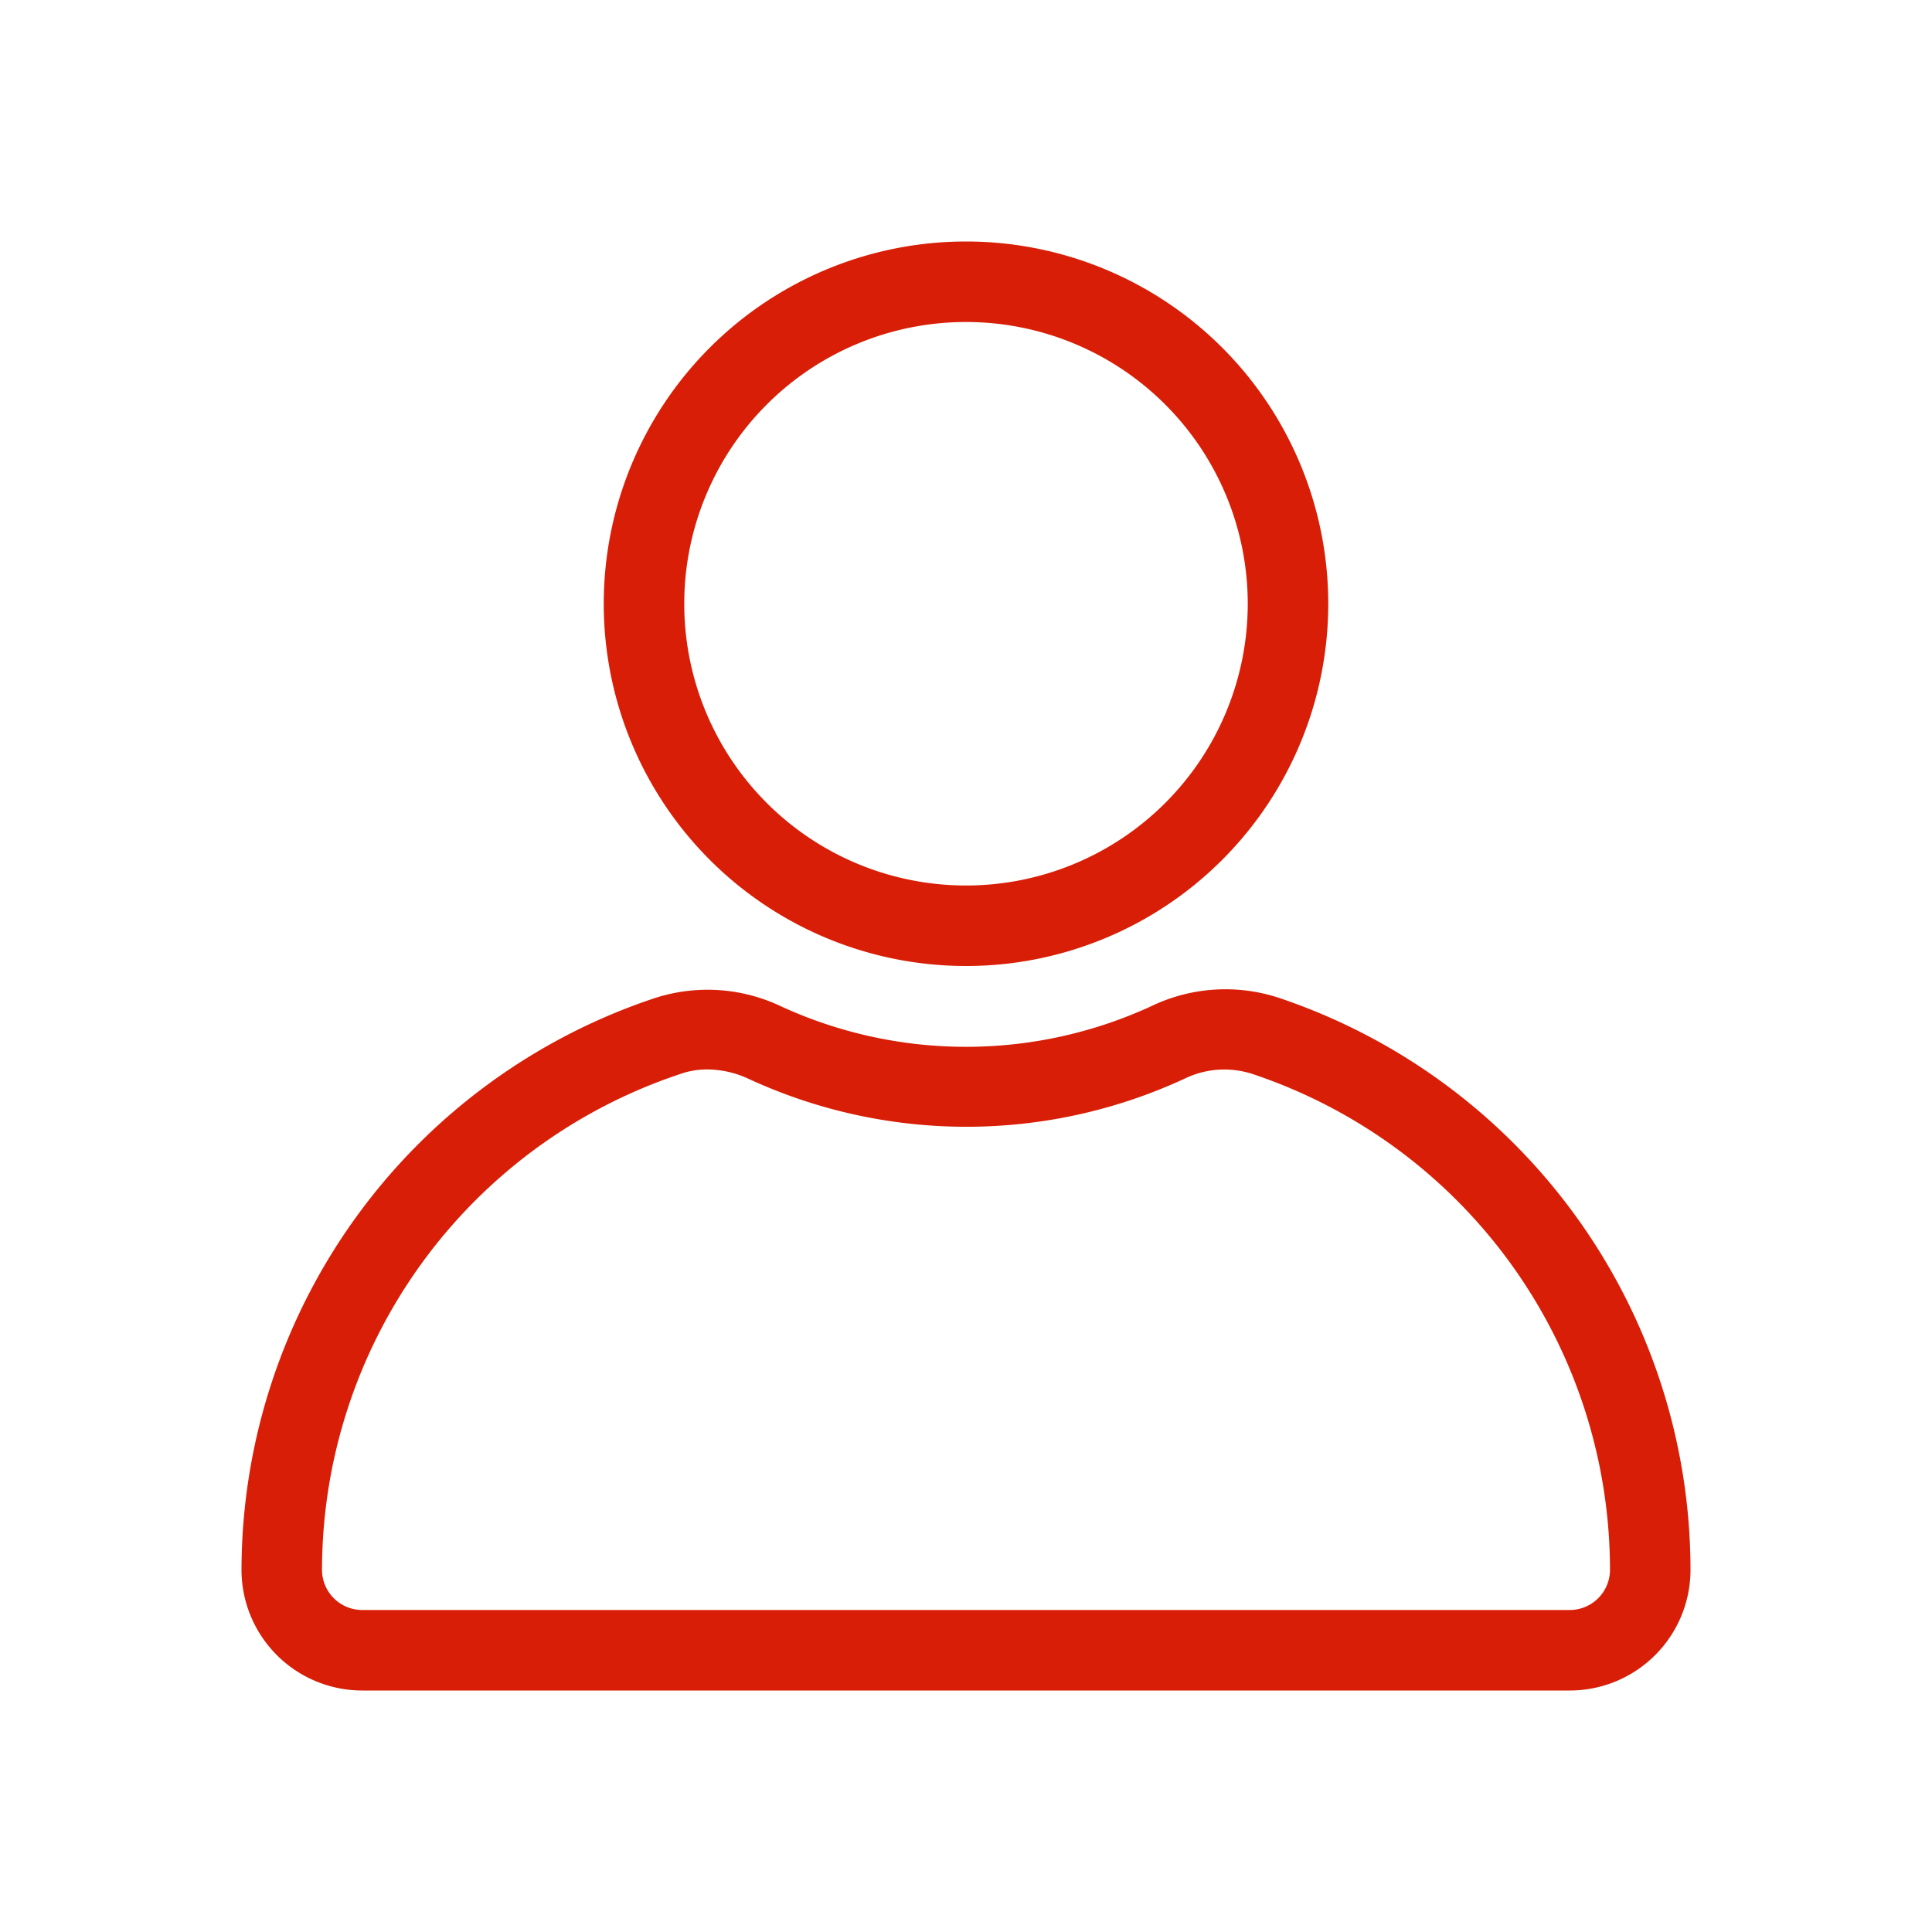 <?xml version="1.0" standalone="no"?><!DOCTYPE svg PUBLIC "-//W3C//DTD SVG 1.1//EN" "http://www.w3.org/Graphics/SVG/1.1/DTD/svg11.dtd"><svg t="1594194862396" class="icon" viewBox="0 0 1024 1024" version="1.1" xmlns="http://www.w3.org/2000/svg" p-id="4389" xmlns:xlink="http://www.w3.org/1999/xlink" width="200" height="200"><defs><style type="text/css"></style></defs><path d="M512 512a192 192 0 1 0-192-192 192 192 0 0 0 192 192z m0-341.333a149.333 149.333 0 1 1-149.333 149.333 149.333 149.333 0 0 1 149.333-149.333zM677.76 528.853a90.667 90.667 0 0 0-67.627 4.48 234.667 234.667 0 0 1-196.267 0 90.667 90.667 0 0 0-67.627-4.053A320 320 0 0 0 128 832a64 64 0 0 0 64 64h640a64 64 0 0 0 64-64 320 320 0 0 0-218.24-303.147zM832 853.333H192a21.333 21.333 0 0 1-21.333-21.333 277.333 277.333 0 0 1 189.44-262.613 42.667 42.667 0 0 1 14.72-2.56 52.48 52.48 0 0 1 21.333 4.693 274.987 274.987 0 0 0 232.107 0 48.213 48.213 0 0 1 36.053-2.133A277.333 277.333 0 0 1 853.333 832a21.333 21.333 0 0 1-21.333 21.333z" p-id="4390" fill="#d81e06"></path></svg>